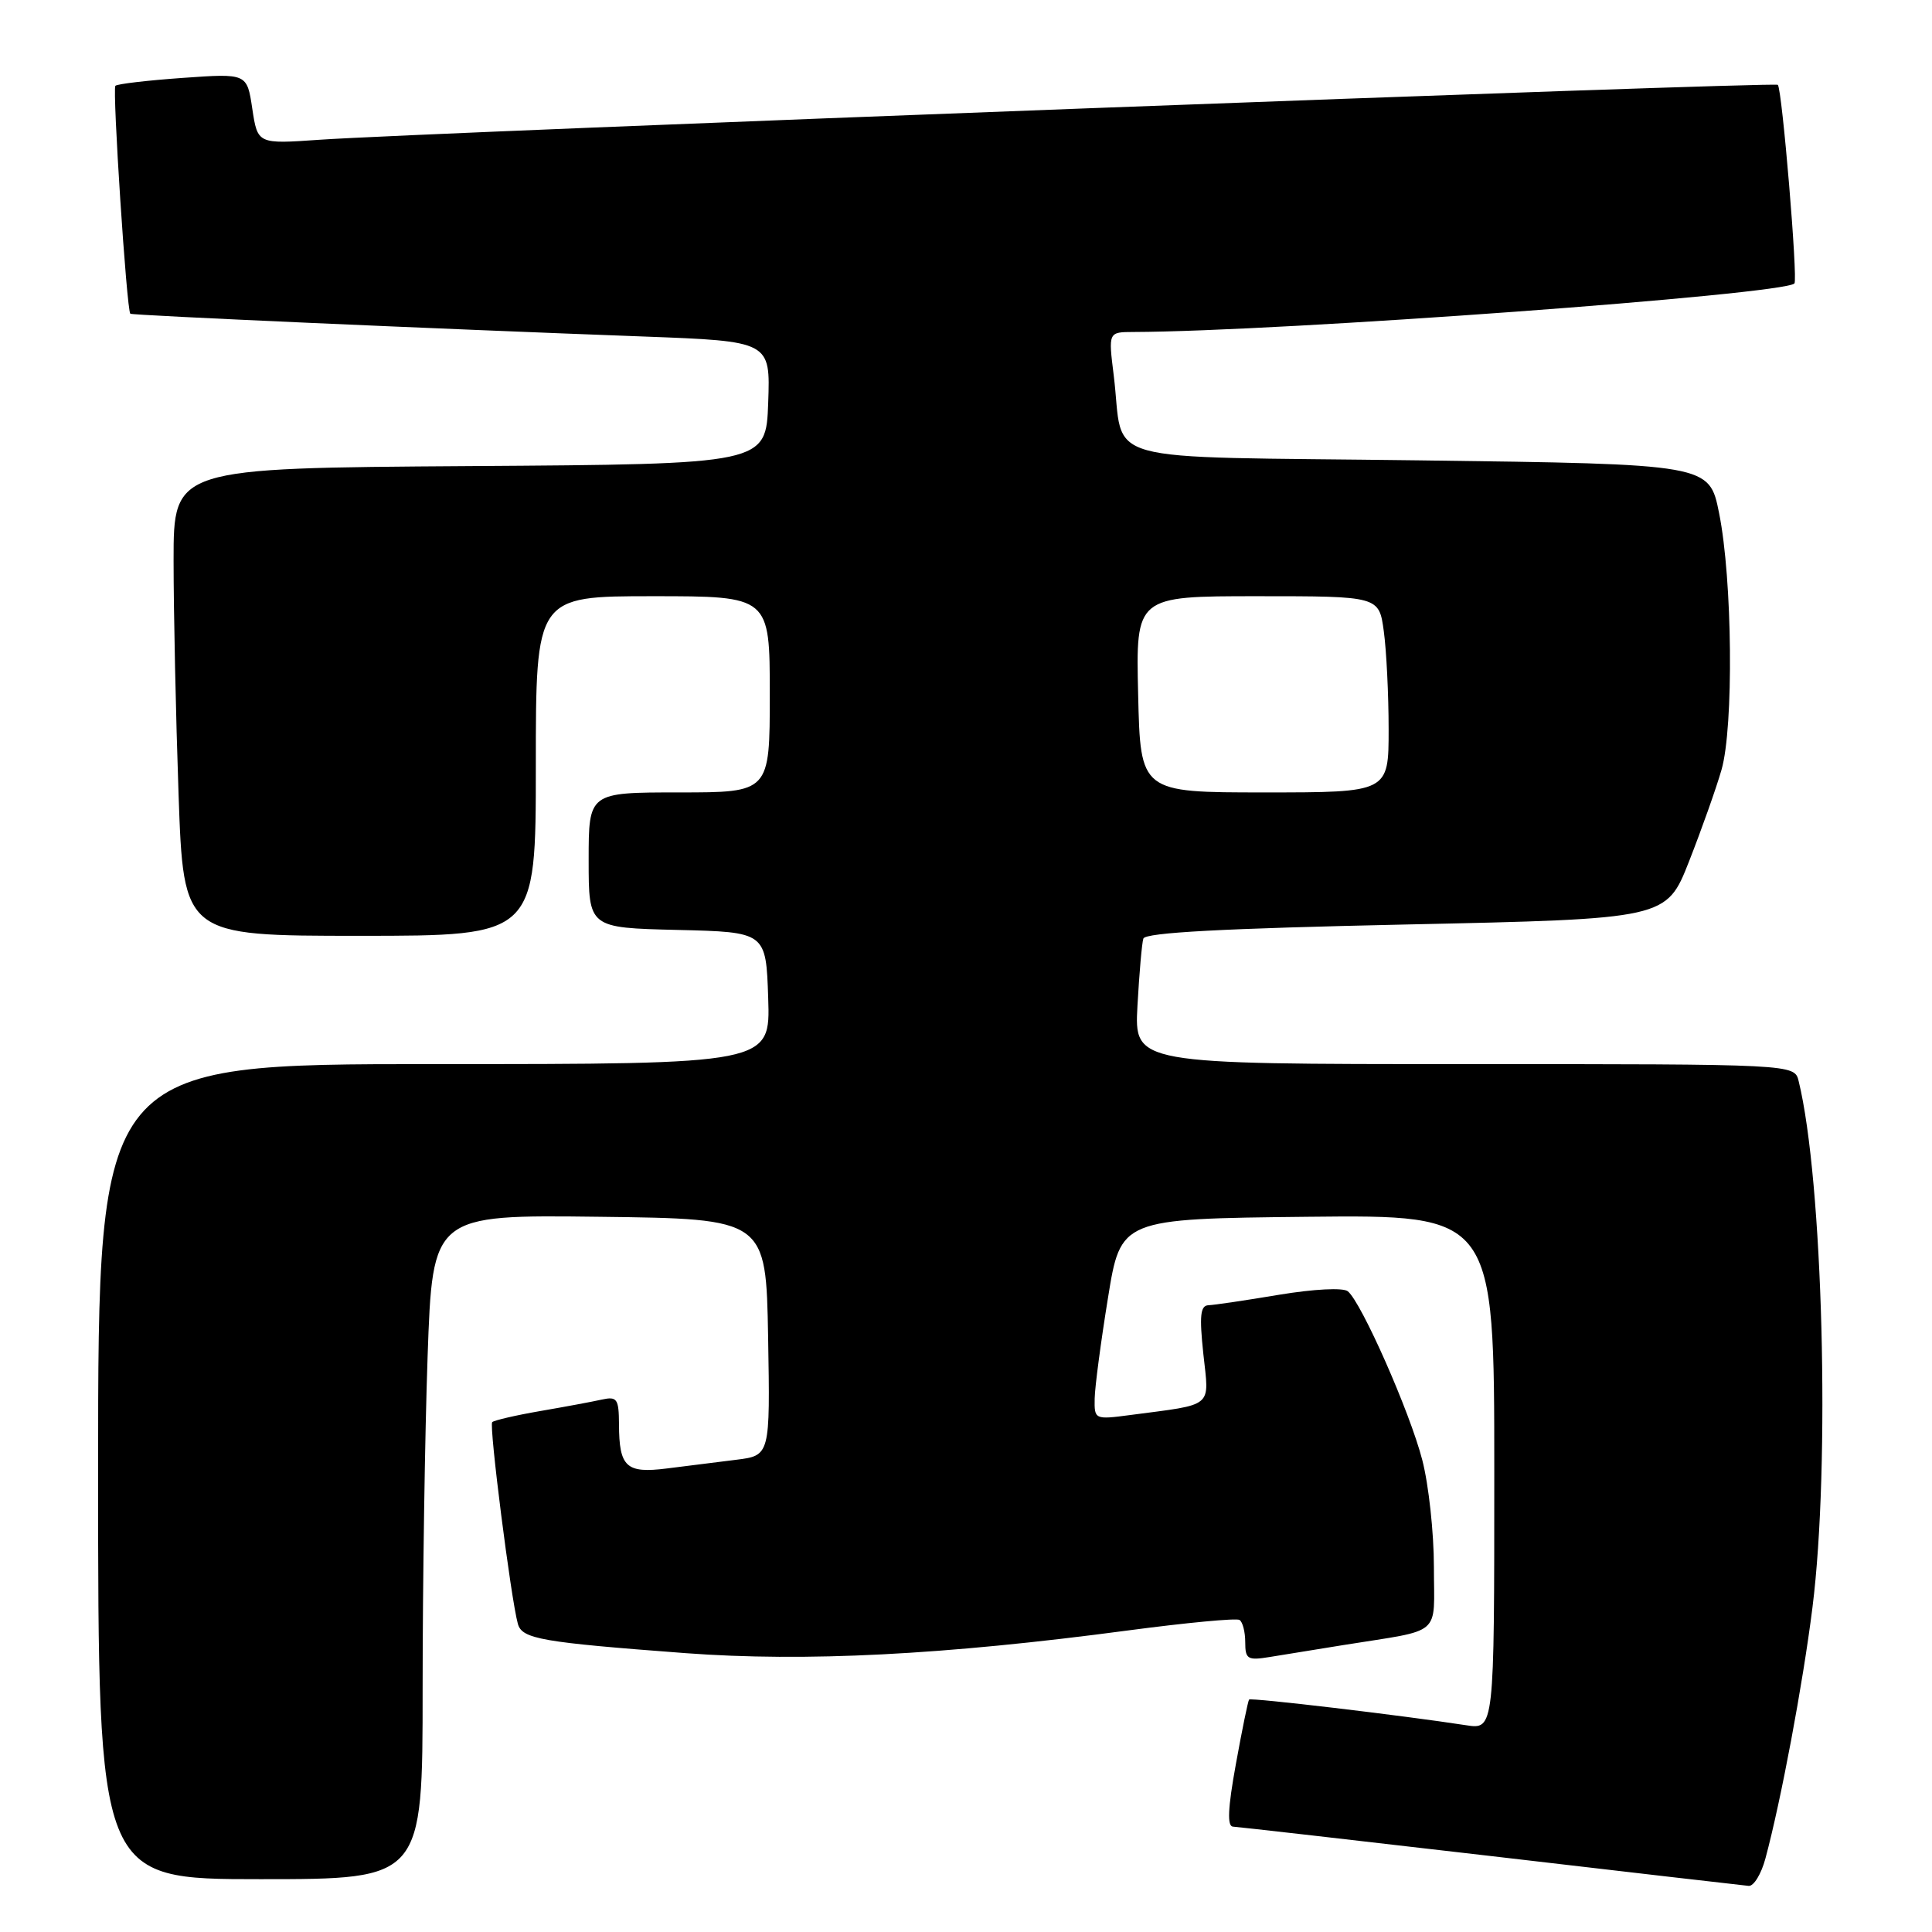 <?xml version="1.0" encoding="UTF-8" standalone="no"?>
<!DOCTYPE svg PUBLIC "-//W3C//DTD SVG 1.1//EN" "http://www.w3.org/Graphics/SVG/1.1/DTD/svg11.dtd" >
<svg xmlns="http://www.w3.org/2000/svg" xmlns:xlink="http://www.w3.org/1999/xlink" version="1.1" viewBox="0 0 256 256">
 <g >
 <path fill="currentColor"
d=" M 233.93 246.25 C 235.99 238.61 238.88 223.19 240.16 213.00 C 242.54 194.13 241.55 156.37 238.33 143.25 C 237.78 141.00 237.78 141.00 194.04 141.00 C 150.30 141.00 150.30 141.00 150.72 133.25 C 150.96 128.99 151.30 124.99 151.50 124.37 C 151.74 123.57 162.11 123.02 186.33 122.50 C 220.81 121.76 220.81 121.76 223.81 114.13 C 225.46 109.93 227.40 104.47 228.11 102.00 C 229.74 96.33 229.56 76.78 227.79 68.00 C 226.49 61.50 226.49 61.50 188.06 61.00 C 144.34 60.43 149.07 61.75 147.57 49.70 C 146.86 44.00 146.86 44.00 150.18 43.99 C 169.64 43.93 236.29 39.04 237.77 37.56 C 238.25 37.08 236.14 11.81 235.57 11.24 C 235.14 10.81 56.31 17.55 42.32 18.52 C 34.14 19.09 34.14 19.09 33.43 14.41 C 32.73 9.72 32.73 9.72 24.24 10.32 C 19.57 10.65 15.54 11.12 15.29 11.37 C 14.87 11.80 16.78 41.15 17.27 41.57 C 17.52 41.79 57.43 43.56 85.29 44.59 C 102.08 45.22 102.08 45.22 101.79 53.36 C 101.50 61.50 101.50 61.50 62.25 61.76 C 23.00 62.02 23.00 62.02 23.00 74.26 C 23.00 80.99 23.30 94.94 23.66 105.25 C 24.32 124.00 24.32 124.00 47.66 124.00 C 71.00 124.00 71.00 124.00 71.00 101.50 C 71.00 79.00 71.00 79.00 86.50 79.00 C 102.00 79.00 102.00 79.00 102.00 92.00 C 102.00 105.00 102.00 105.00 90.00 105.00 C 78.00 105.00 78.00 105.00 78.00 113.97 C 78.00 122.94 78.00 122.94 89.75 123.22 C 101.50 123.50 101.50 123.50 101.79 132.25 C 102.08 141.00 102.08 141.00 57.54 141.00 C 13.00 141.00 13.00 141.00 13.00 195.00 C 13.00 249.00 13.00 249.00 34.50 249.00 C 56.00 249.00 56.00 249.00 56.00 223.75 C 56.00 209.86 56.30 190.05 56.66 179.73 C 57.32 160.96 57.32 160.96 79.41 161.23 C 101.50 161.50 101.50 161.50 101.78 177.18 C 102.05 192.87 102.05 192.87 97.53 193.43 C 95.04 193.75 90.91 194.26 88.36 194.58 C 82.97 195.26 82.04 194.40 82.02 188.73 C 82.00 185.35 81.77 185.01 79.75 185.45 C 78.51 185.73 74.84 186.41 71.59 186.97 C 68.34 187.53 65.47 188.20 65.22 188.44 C 64.78 188.88 67.70 211.86 68.62 215.17 C 69.18 217.17 71.69 217.61 90.83 219.05 C 106.69 220.23 125.01 219.30 149.49 216.04 C 157.19 215.02 163.82 214.39 164.24 214.65 C 164.66 214.91 165.00 216.24 165.00 217.60 C 165.00 219.85 165.31 220.04 168.25 219.56 C 170.04 219.26 174.43 218.55 178.00 217.98 C 191.32 215.84 190.00 216.98 190.00 207.63 C 190.00 203.11 189.31 196.74 188.46 193.46 C 186.82 187.10 180.39 172.55 178.59 171.10 C 177.96 170.60 174.10 170.80 169.50 171.56 C 165.10 172.30 160.89 172.92 160.13 172.95 C 159.05 172.99 158.91 174.33 159.45 179.41 C 160.23 186.64 160.97 186.02 149.75 187.50 C 145.05 188.12 145.00 188.09 145.05 185.31 C 145.08 183.77 145.87 177.78 146.81 172.00 C 148.50 161.50 148.50 161.50 173.25 161.23 C 198.00 160.97 198.00 160.97 198.00 195.07 C 198.00 229.18 198.00 229.18 194.25 228.60 C 185.74 227.29 165.75 224.92 165.51 225.20 C 165.37 225.37 164.58 229.21 163.76 233.75 C 162.69 239.62 162.59 242.01 163.38 242.04 C 164.00 242.07 179.35 243.82 197.50 245.93 C 215.65 248.05 231.05 249.83 231.71 249.89 C 232.38 249.95 233.38 248.31 233.93 246.25 Z  M 150.81 92.00 C 150.50 79.00 150.50 79.00 166.61 79.00 C 182.73 79.00 182.73 79.00 183.36 83.64 C 183.71 86.19 184.00 92.04 184.00 96.64 C 184.00 105.00 184.00 105.00 167.56 105.00 C 151.11 105.00 151.11 105.00 150.81 92.00 Z "/>
</g>
</svg>